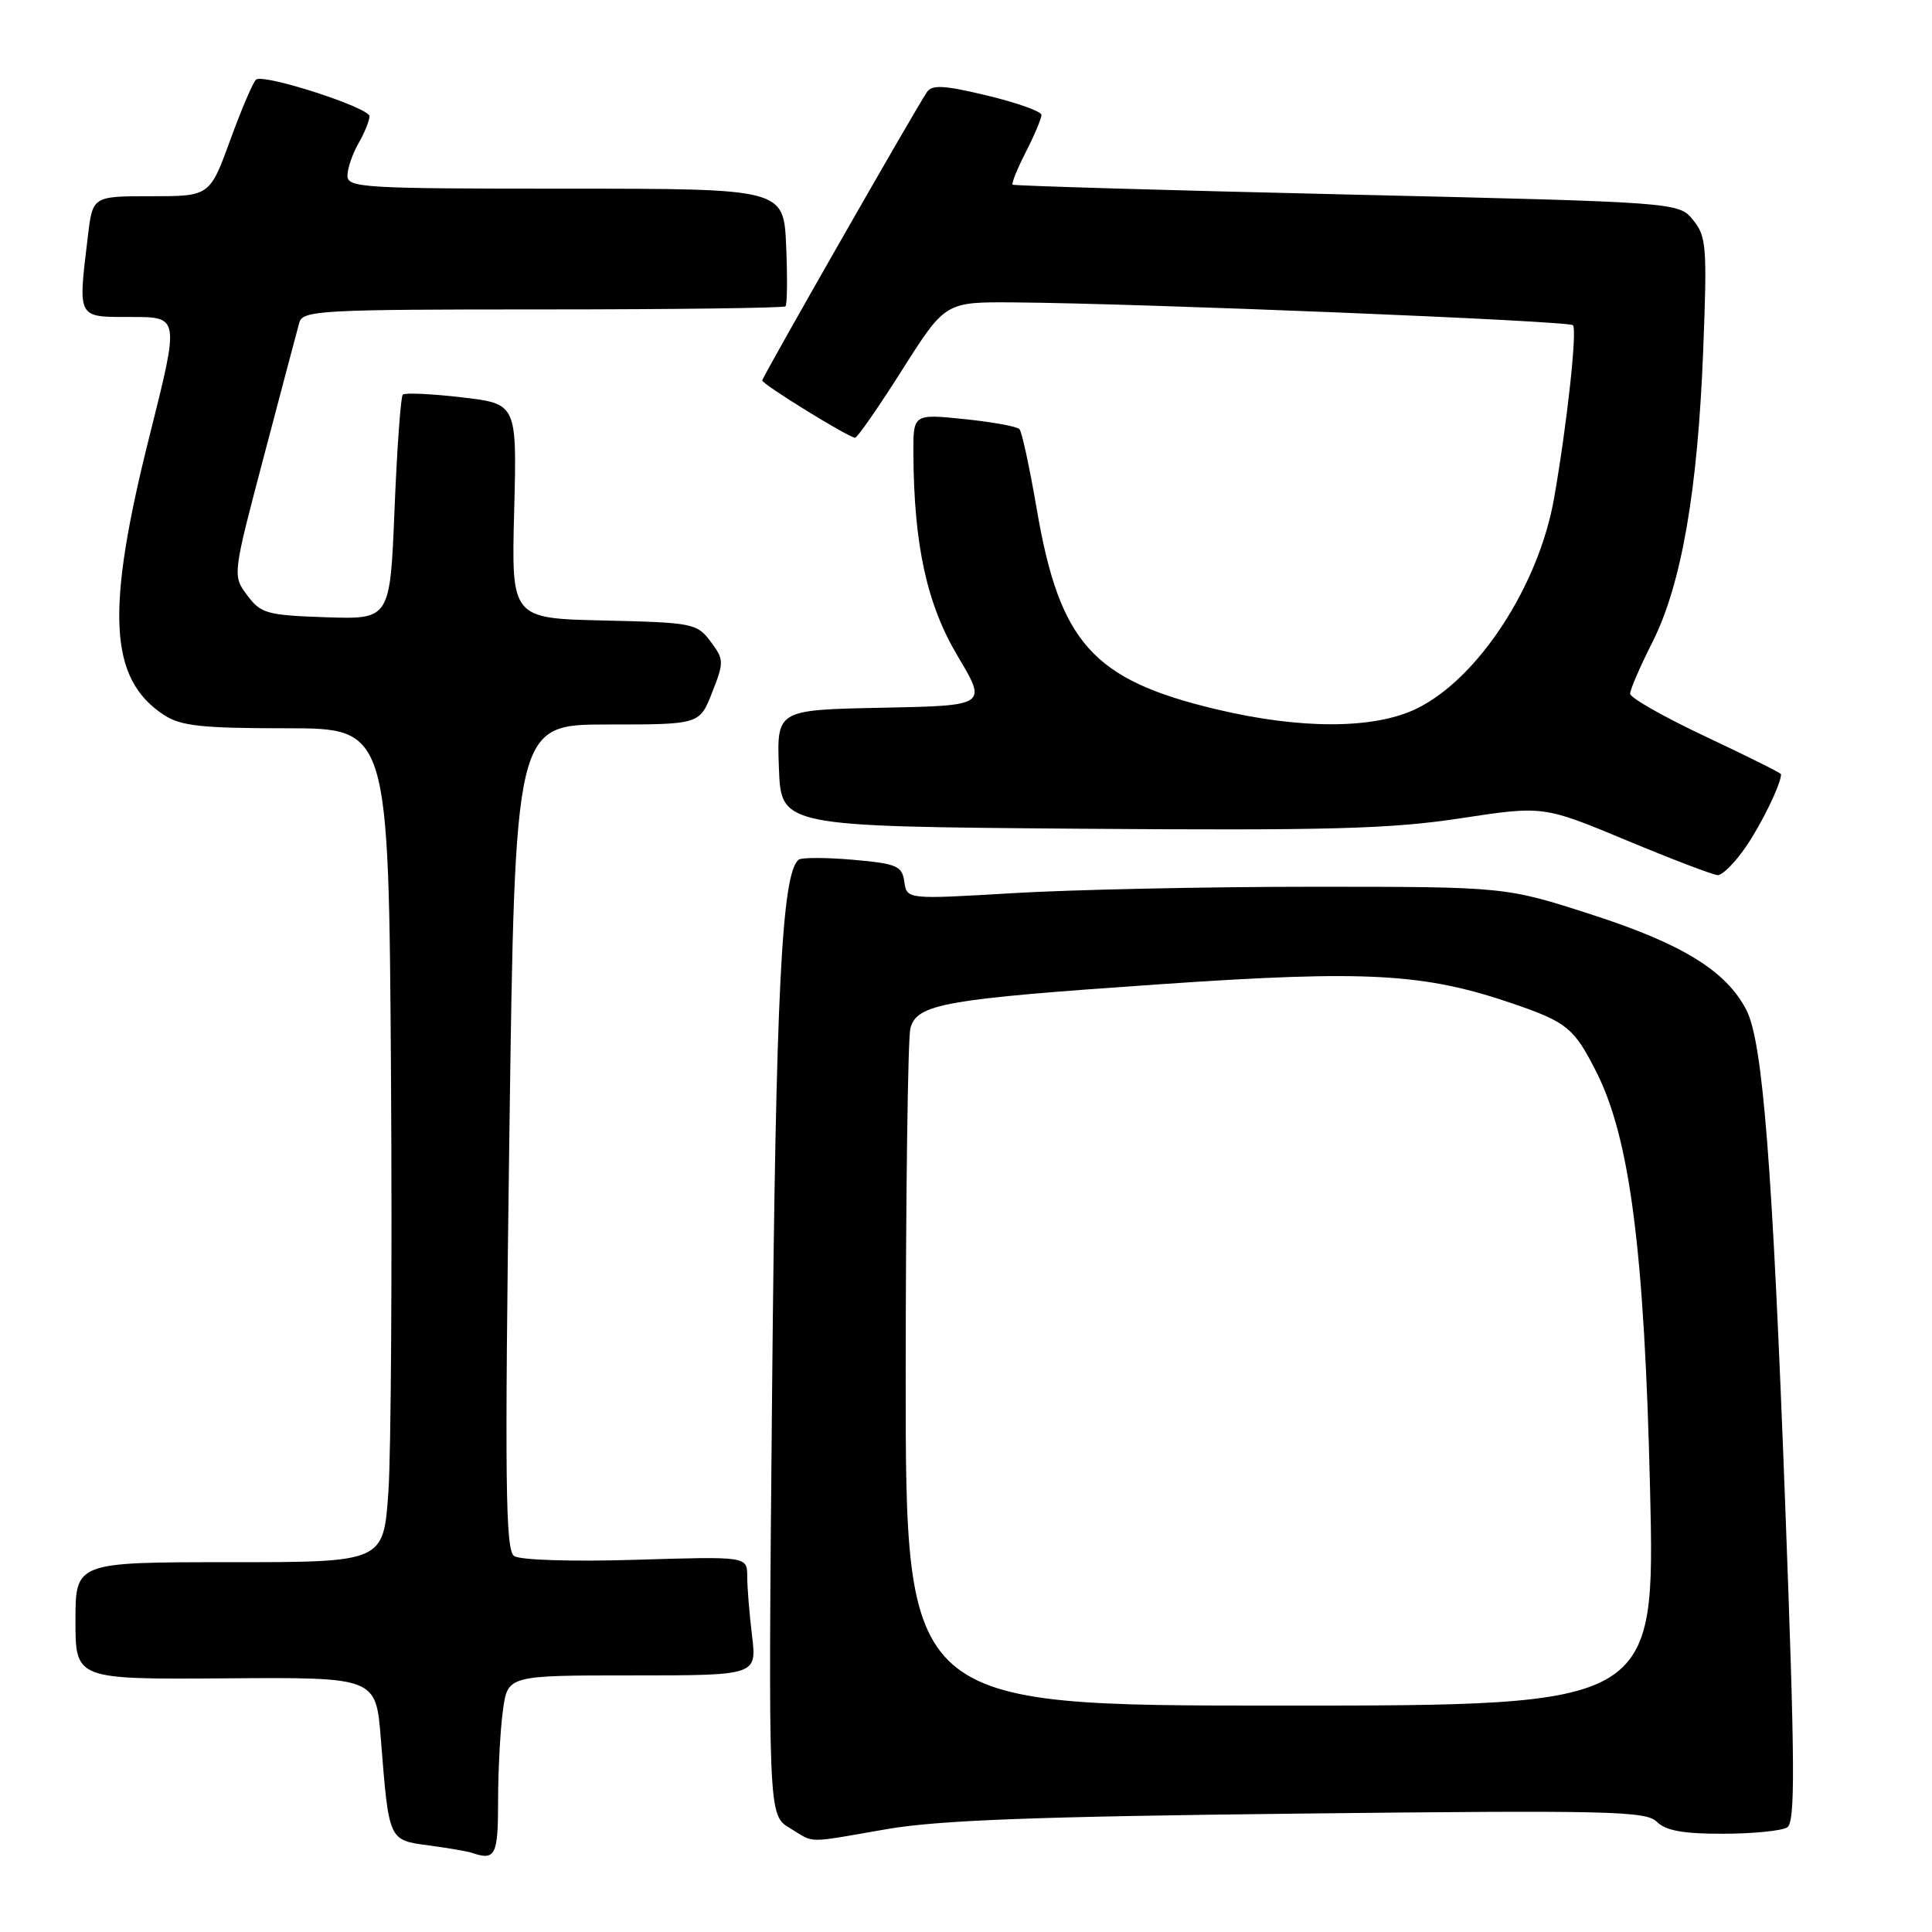 <?xml version="1.0" encoding="UTF-8" standalone="no"?>
<!DOCTYPE svg PUBLIC "-//W3C//DTD SVG 1.1//EN" "http://www.w3.org/Graphics/SVG/1.1/DTD/svg11.dtd" >
<svg xmlns="http://www.w3.org/2000/svg" xmlns:xlink="http://www.w3.org/1999/xlink" version="1.1" viewBox="0 0 256 256">
 <g >
 <path fill="currentColor"
d=" M 66.00 238.64 C 66.00 234.59 66.29 229.19 66.64 226.64 C 67.27 222.00 67.27 222.00 83.78 222.00 C 100.28 222.00 100.28 222.00 99.65 216.75 C 99.30 213.86 99.01 210.31 99.01 208.86 C 99.00 206.23 99.00 206.23 84.25 206.68 C 75.75 206.94 68.92 206.72 68.12 206.18 C 66.97 205.38 66.87 196.45 67.49 150.61 C 68.24 96.00 68.24 96.00 80.47 96.00 C 92.70 96.00 92.70 96.00 94.36 91.76 C 95.95 87.73 95.94 87.39 94.16 85.01 C 92.36 82.60 91.80 82.49 80.03 82.22 C 67.76 81.94 67.76 81.94 68.13 67.72 C 68.50 53.50 68.50 53.50 61.19 52.65 C 57.16 52.18 53.65 52.02 53.37 52.29 C 53.10 52.57 52.61 59.38 52.28 67.43 C 51.69 82.07 51.69 82.07 43.20 81.79 C 35.36 81.52 34.56 81.30 32.76 78.88 C 30.80 76.26 30.80 76.26 34.99 60.38 C 37.29 51.65 39.39 43.71 39.66 42.75 C 40.10 41.13 42.50 41.00 71.90 41.00 C 89.37 41.00 103.85 40.81 104.08 40.59 C 104.31 40.36 104.35 36.76 104.17 32.59 C 103.84 25.00 103.84 25.00 74.92 25.00 C 48.03 25.00 46.00 24.88 46.04 23.25 C 46.05 22.29 46.71 20.38 47.50 19.00 C 48.29 17.62 48.95 16.01 48.96 15.41 C 49.00 14.29 35.15 9.79 33.95 10.53 C 33.59 10.75 32.05 14.33 30.54 18.47 C 27.80 26.00 27.80 26.00 20.04 26.00 C 12.28 26.00 12.28 26.00 11.65 31.25 C 10.32 42.34 10.14 42.00 17.39 42.00 C 23.77 42.00 23.77 42.00 19.85 57.62 C 13.96 81.00 14.42 89.96 21.73 94.74 C 23.96 96.20 26.72 96.50 37.96 96.50 C 51.50 96.50 51.50 96.50 51.81 142.50 C 51.97 167.80 51.82 192.66 51.46 197.75 C 50.81 207.00 50.81 207.00 30.41 207.00 C 10.00 207.00 10.00 207.00 10.00 214.77 C 10.00 222.53 10.00 222.53 29.91 222.39 C 49.81 222.24 49.81 222.24 50.46 230.37 C 51.54 243.99 51.46 243.81 56.82 244.53 C 59.39 244.87 61.95 245.31 62.50 245.50 C 65.65 246.58 66.00 245.89 66.00 238.64 Z  M 117.50 242.37 C 124.38 241.18 137.27 240.70 172.22 240.31 C 213.23 239.85 218.11 239.97 219.54 241.40 C 220.72 242.57 223.06 243.00 228.32 242.98 C 232.27 242.98 236.09 242.59 236.81 242.14 C 237.90 241.45 237.85 233.95 236.55 199.40 C 234.86 154.41 233.58 138.05 231.41 133.84 C 228.75 128.67 222.94 125.08 211.00 121.22 C 199.50 117.50 199.50 117.50 174.00 117.50 C 159.97 117.50 142.12 117.88 134.33 118.34 C 120.16 119.18 120.16 119.18 119.83 116.84 C 119.53 114.73 118.85 114.44 113.00 113.92 C 109.42 113.61 106.19 113.61 105.81 113.92 C 103.59 115.77 102.80 131.56 102.31 184.00 C 101.78 240.50 101.78 240.50 104.64 242.22 C 108.05 244.28 106.57 244.26 117.50 242.37 Z  M 231.31 112.25 C 233.42 109.19 236.00 103.86 236.00 102.59 C 236.00 102.43 231.50 100.19 226.00 97.60 C 220.50 95.01 216.00 92.46 216.00 91.92 C 216.00 91.38 217.32 88.32 218.94 85.12 C 222.79 77.49 224.95 65.13 225.68 46.50 C 226.22 32.68 226.11 31.31 224.34 29.15 C 222.42 26.80 222.42 26.80 178.46 25.77 C 154.28 25.21 134.36 24.62 134.18 24.47 C 134.00 24.32 134.79 22.37 135.93 20.14 C 137.07 17.91 138.00 15.70 138.00 15.23 C 138.00 14.77 134.77 13.61 130.83 12.67 C 125.07 11.28 123.49 11.20 122.81 12.22 C 120.98 15.00 101.00 49.98 101.00 50.41 C 101.00 50.92 112.47 58.00 113.31 58.00 C 113.60 58.00 116.42 53.95 119.55 49.00 C 125.26 40.00 125.26 40.00 134.38 40.07 C 151.18 40.20 207.84 42.51 208.42 43.09 C 209.01 43.68 207.65 56.16 205.93 65.98 C 203.90 77.62 195.83 89.97 187.68 93.91 C 182.04 96.64 172.31 96.66 161.02 93.95 C 144.78 90.06 140.40 85.15 137.37 67.43 C 136.43 61.97 135.41 57.21 135.08 56.86 C 134.76 56.51 131.46 55.91 127.75 55.53 C 121.00 54.84 121.00 54.84 121.03 60.17 C 121.10 72.26 122.82 80.09 126.90 86.94 C 130.81 93.50 130.81 93.50 116.86 93.78 C 102.92 94.06 102.92 94.06 103.21 101.78 C 103.50 109.50 103.50 109.50 143.00 109.81 C 176.06 110.06 184.29 109.84 193.50 108.43 C 204.50 106.76 204.50 106.76 215.50 111.34 C 221.55 113.86 227.00 115.94 227.61 115.96 C 228.23 115.98 229.89 114.31 231.31 112.25 Z  M 120.01 182.25 C 120.02 158.19 120.30 137.49 120.63 136.26 C 121.50 133.01 125.07 132.39 153.81 130.41 C 181.22 128.53 188.73 128.95 200.63 133.04 C 207.64 135.46 208.58 136.23 211.51 142.01 C 215.97 150.82 217.89 165.68 218.64 197.25 C 219.32 226.00 219.32 226.00 169.66 226.00 C 120.00 226.00 120.00 226.00 120.01 182.25 Z "/>
</g>
</svg>